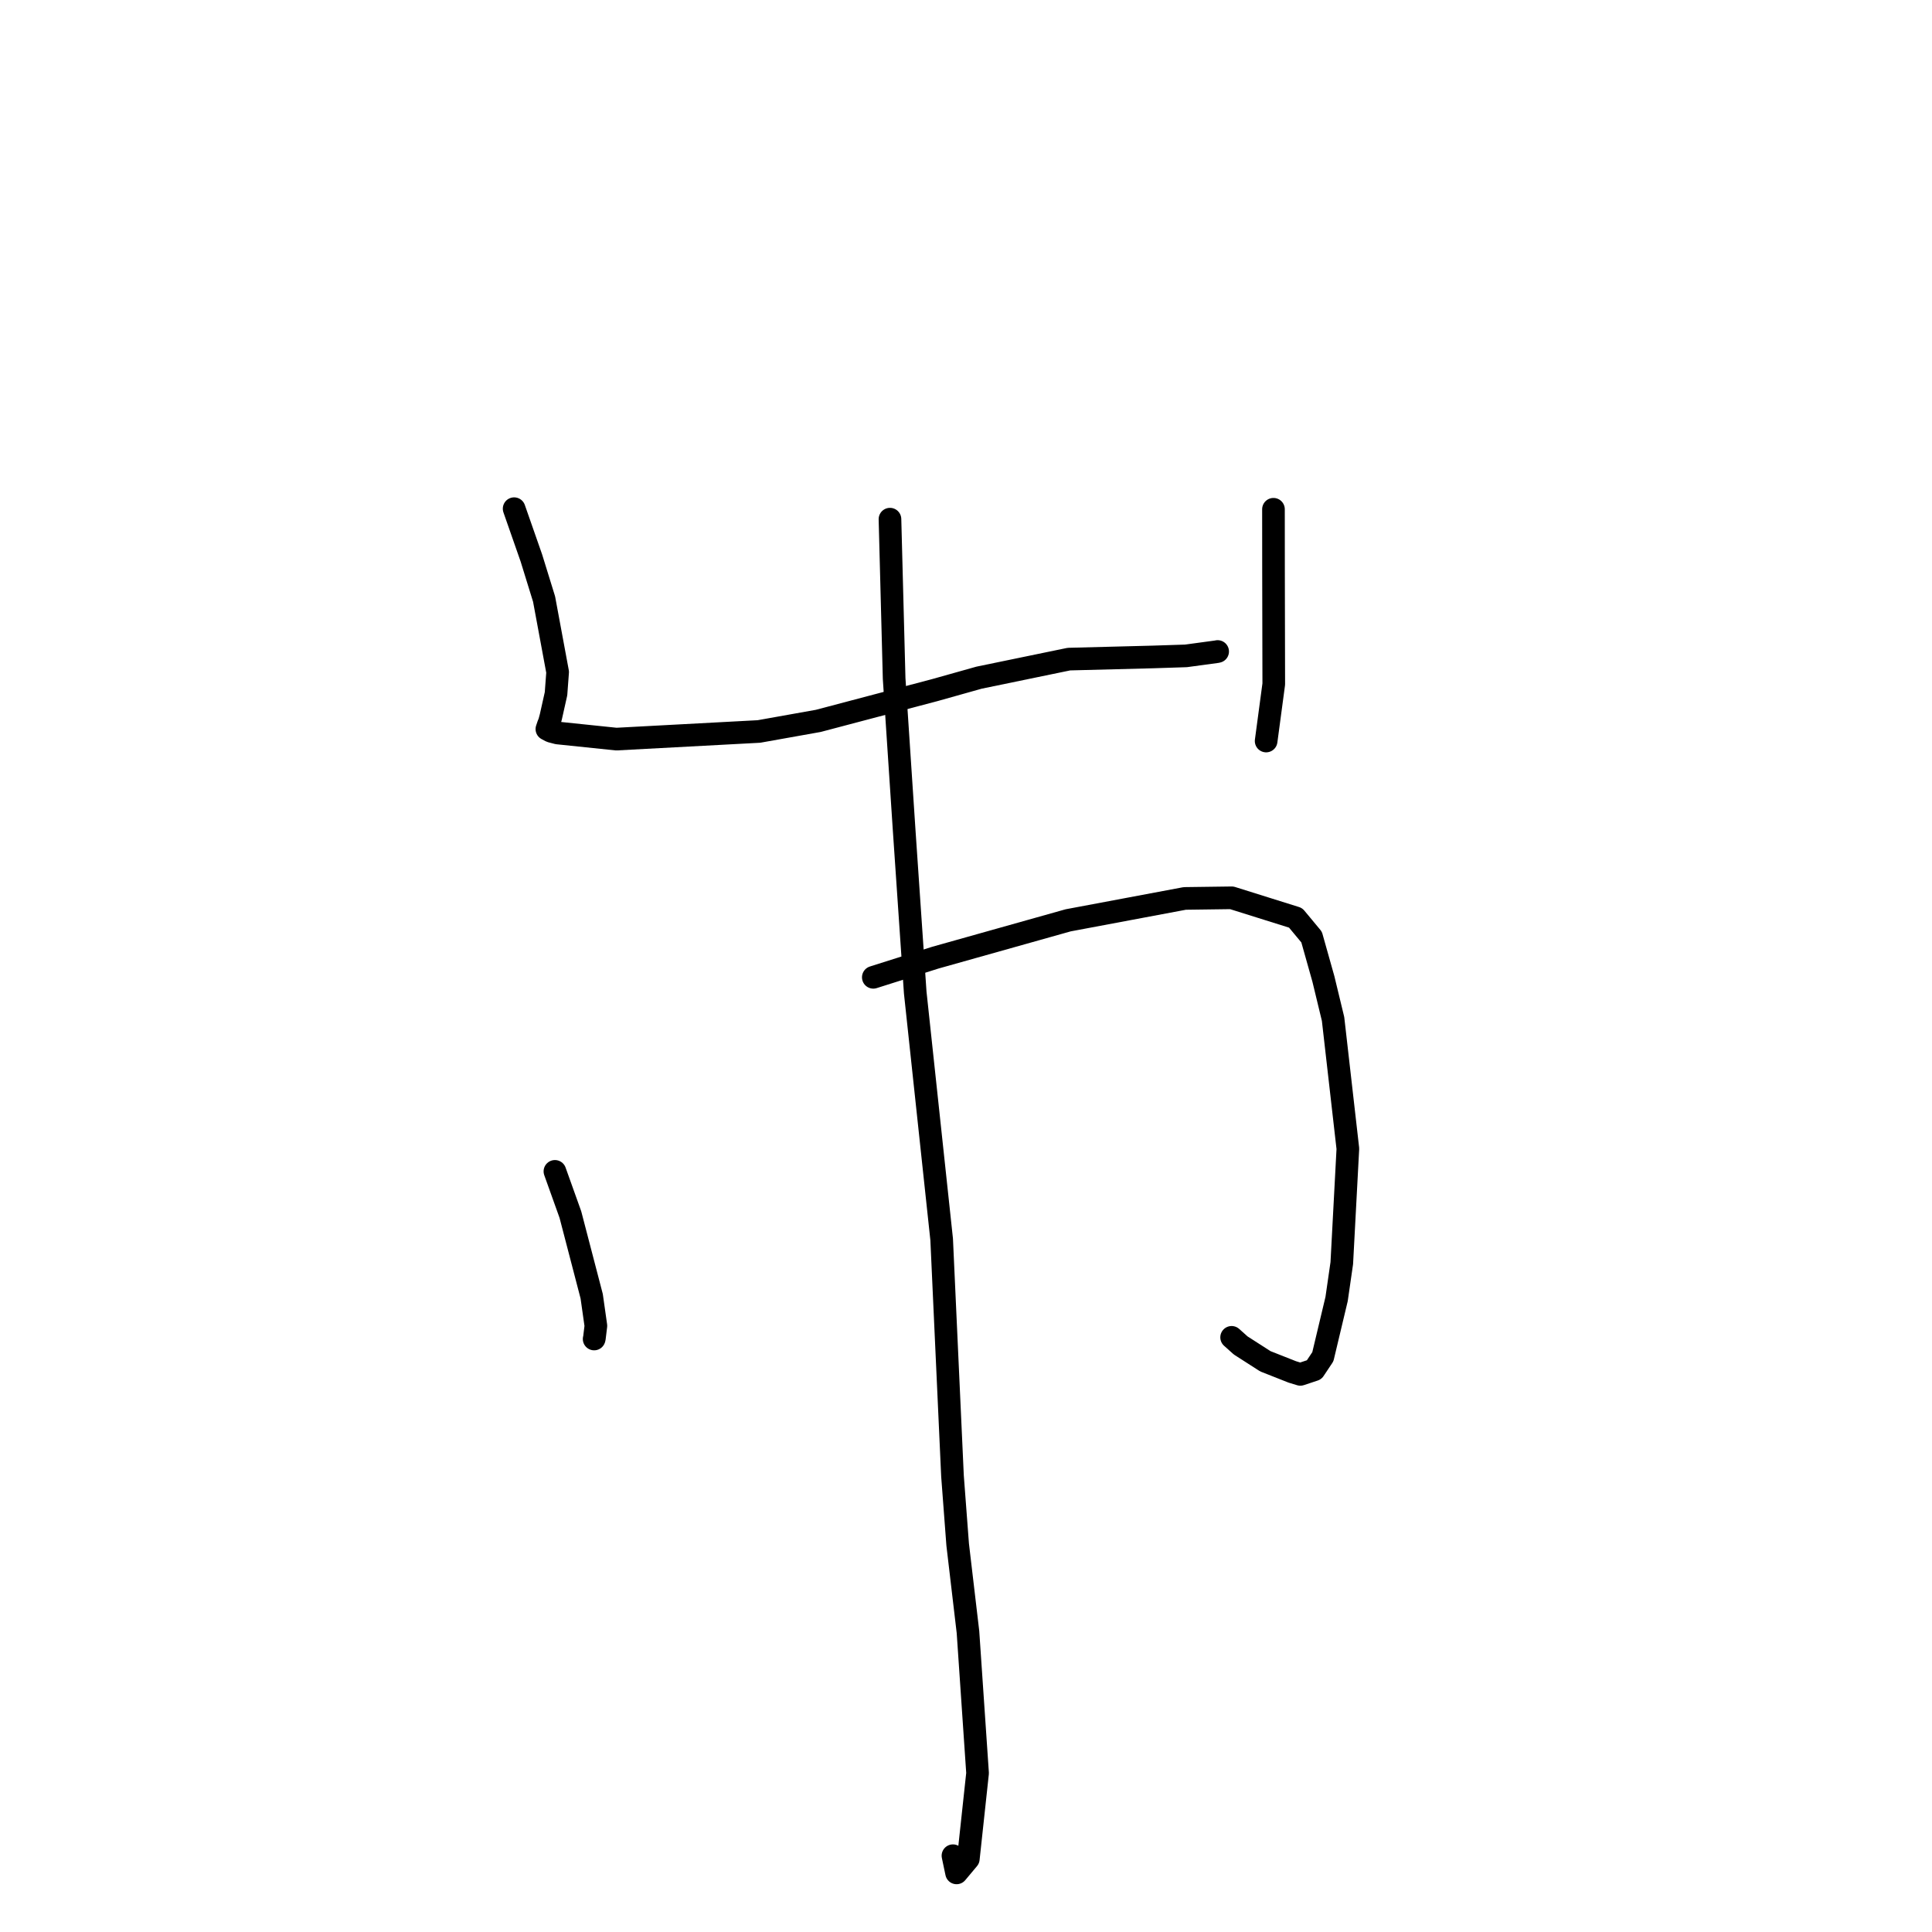 <?xml version="1.0" standalone="no"?>
    <svg width="256" height="256" xmlns="http://www.w3.org/2000/svg" version="1.1">
    <polyline stroke="black" stroke-width="3" stroke-linecap="round" fill="transparent" stroke-linejoin="round" points="68.125 67.403 70.409 73.934 72.094 79.382 73.889 89.054 73.675 91.924 72.99 94.985 72.794 95.709 72.652 96.053 72.496 96.515 72.465 96.607 73.01 96.897 73.885 97.126 81.668 97.935 100.562 96.924 108.423 95.522 123.92 91.428 129.729 89.795 141.639 87.336 152.78 87.049 157.147 86.907 161.236 86.352 161.345 86.327 " />
        <polyline stroke="black" stroke-width="3" stroke-linecap="round" fill="transparent" stroke-linejoin="round" points="168.741 67.481 168.748 75.489 168.78 90.644 167.856 97.548 167.77 98.189 " />
        <polyline stroke="black" stroke-width="3" stroke-linecap="round" fill="transparent" stroke-linejoin="round" points="73.53 155.213 75.58 160.938 78.402 171.76 78.958 175.677 78.755 177.339 78.727 177.425 " />
        <polyline stroke="black" stroke-width="3" stroke-linecap="round" fill="transparent" stroke-linejoin="round" points="115.718 129.498 123.927 126.898 141.535 121.948 156.992 119.047 163.214 118.964 171.675 121.617 173.794 124.166 175.356 129.714 176.638 135.016 178.599 152.21 177.794 167.369 177.107 172.123 175.284 179.775 174.131 181.504 172.302 182.112 171.235 181.786 167.666 180.377 164.4 178.281 163.197 177.205 " />
        <polyline stroke="black" stroke-width="3" stroke-linecap="round" fill="transparent" stroke-linejoin="round" points="117.926 68.792 118.478 89.913 119.806 110.006 121.271 131.509 124.775 164.229 126.21 195.574 126.897 204.669 128.261 216.248 129.533 234.949 128.308 246.308 126.751 248.169 126.272 245.891 " />
        </svg>